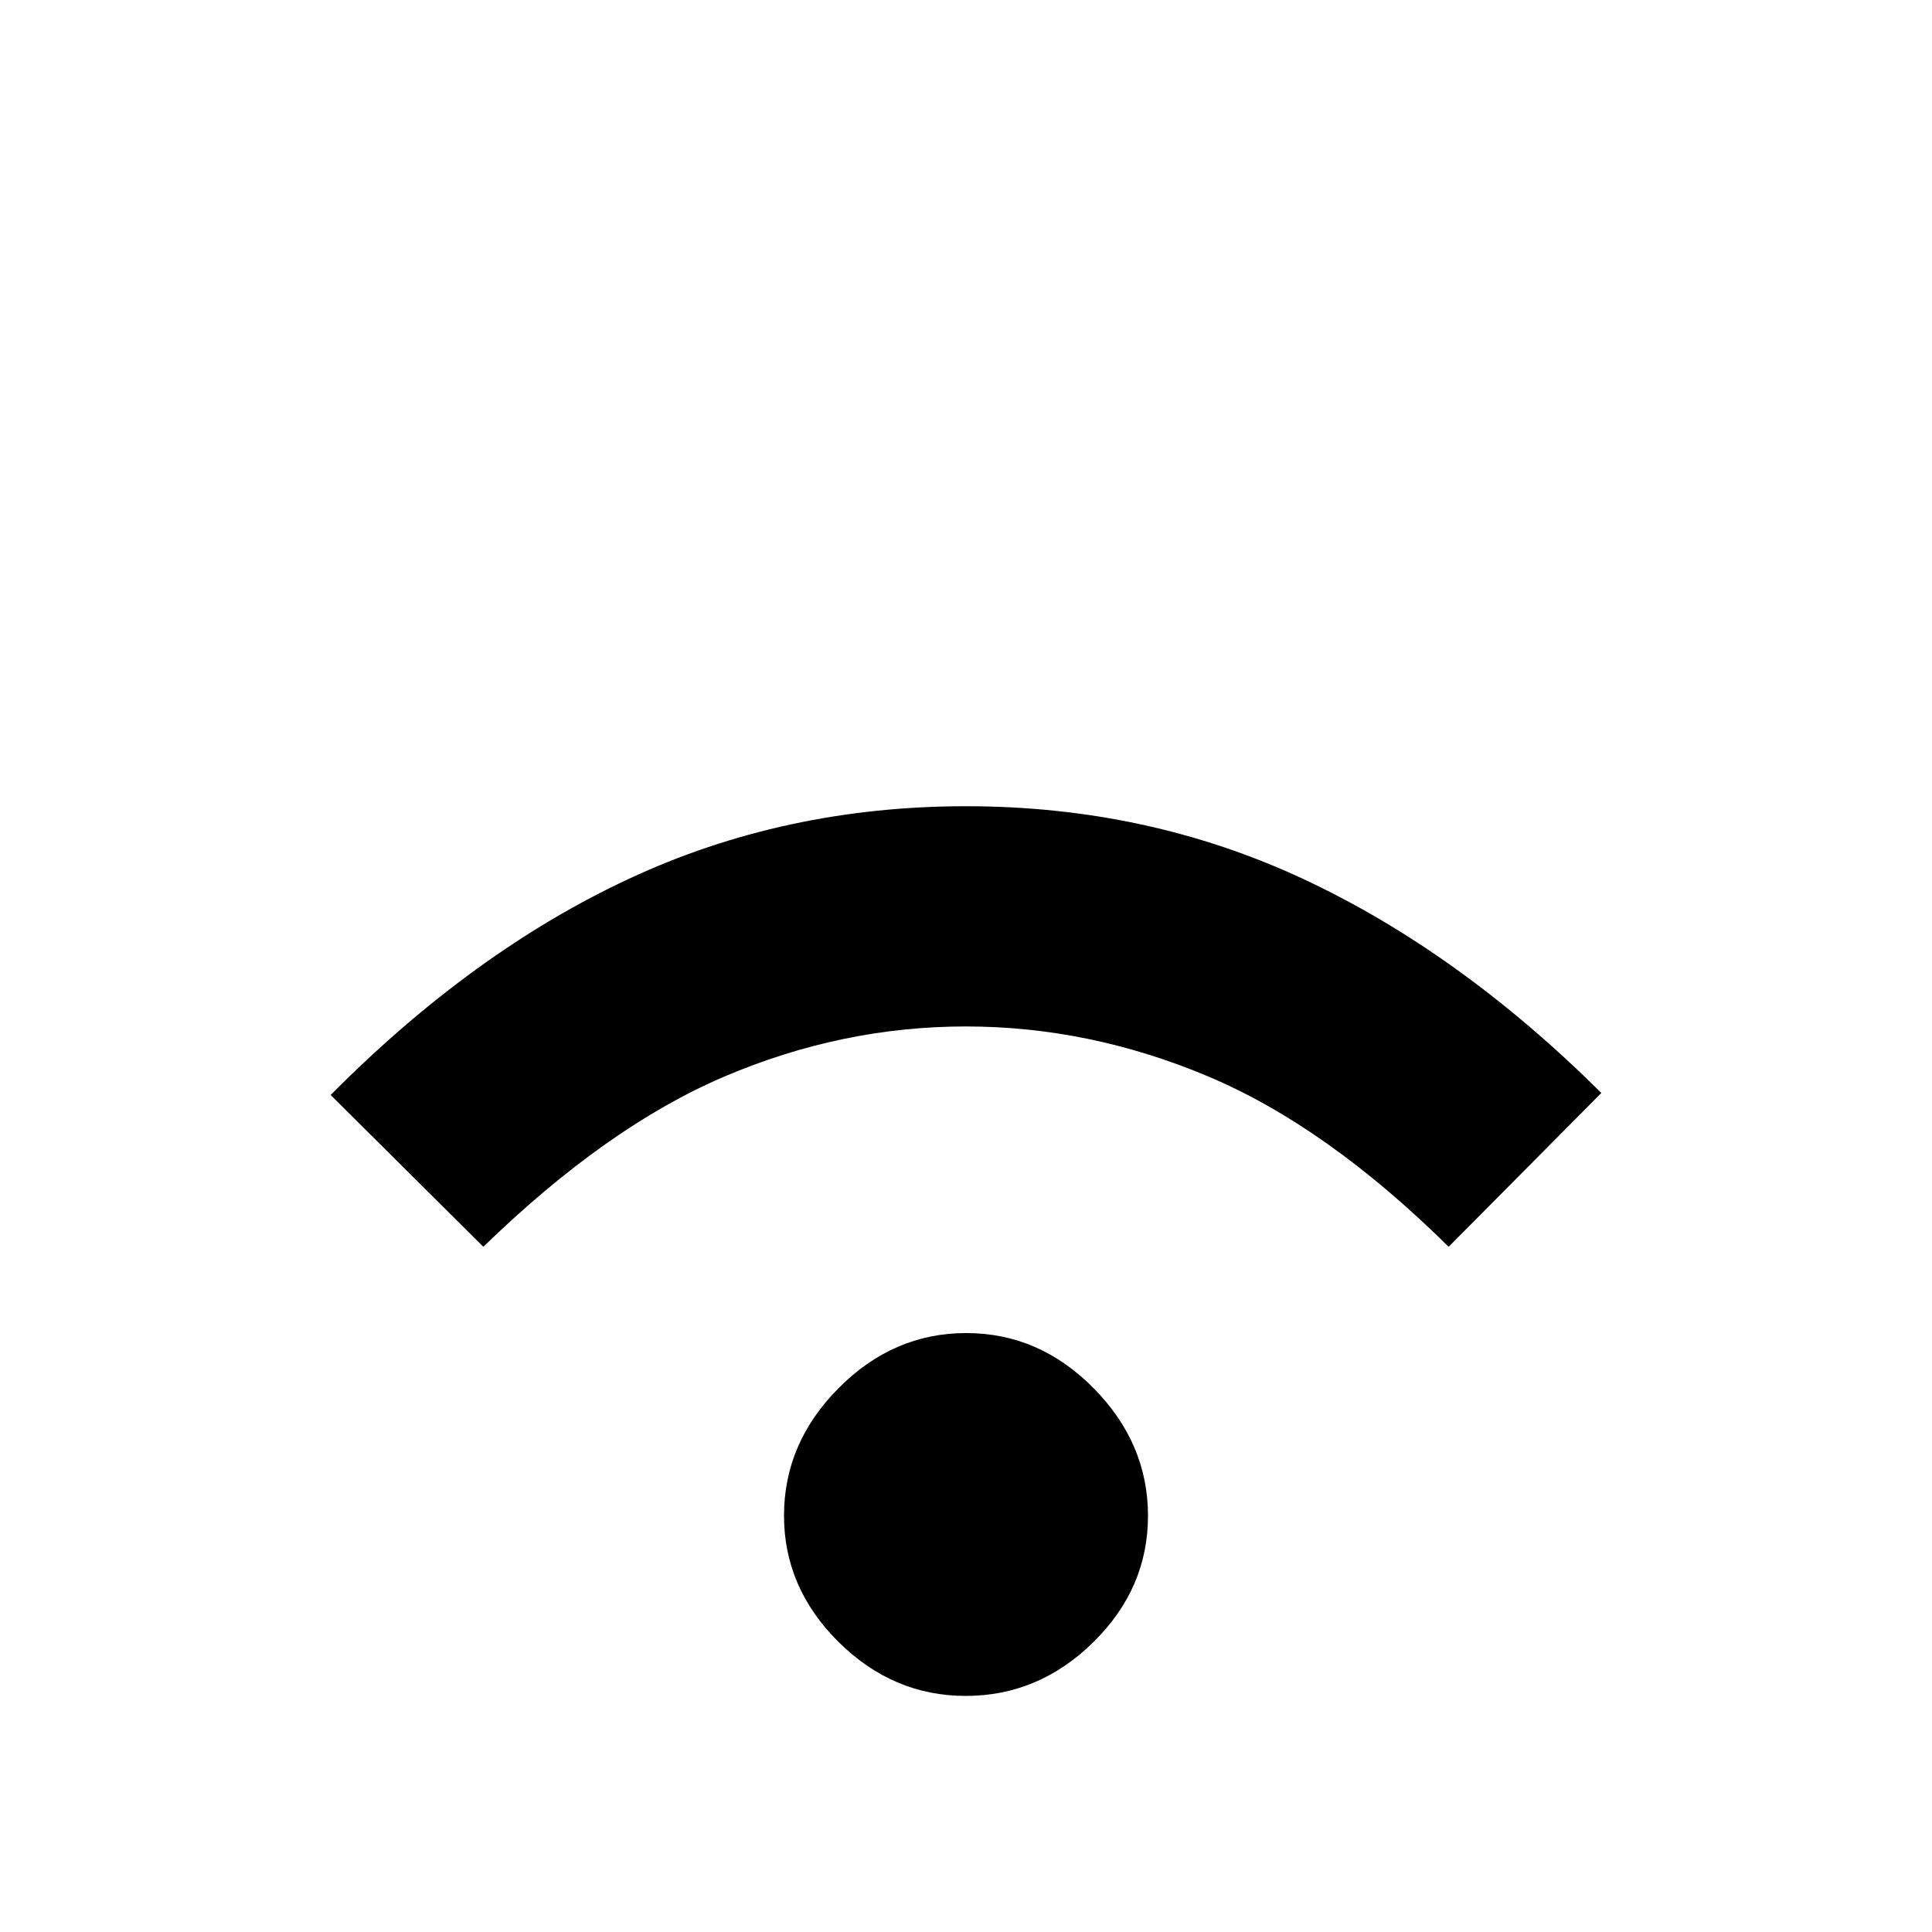 <svg xmlns="http://www.w3.org/2000/svg" height="48" viewBox="0 -960 960 960" width="48"><path d="M479.89-117.31q-36.23 0-63.28-26.87-27.04-26.88-27.04-62.7 0-36.06 27.15-63.39 27.16-27.34 63.39-27.34 36.23 0 63.28 27.38 27.04 27.38 27.04 63.44 0 36.05-27.15 62.77-27.16 26.71-63.39 26.71ZM240.17-340.48l-75.87-75.43q70.74-71.31 148.14-107.39 77.39-36.09 167.56-36.09t167.69 36.2q77.51 36.2 148.01 106.28l-75.87 76.43q-60.55-59.8-119.49-84.64-58.94-24.84-120.43-24.84-61.49 0-119.84 24.84t-119.9 84.64Z"/></svg>